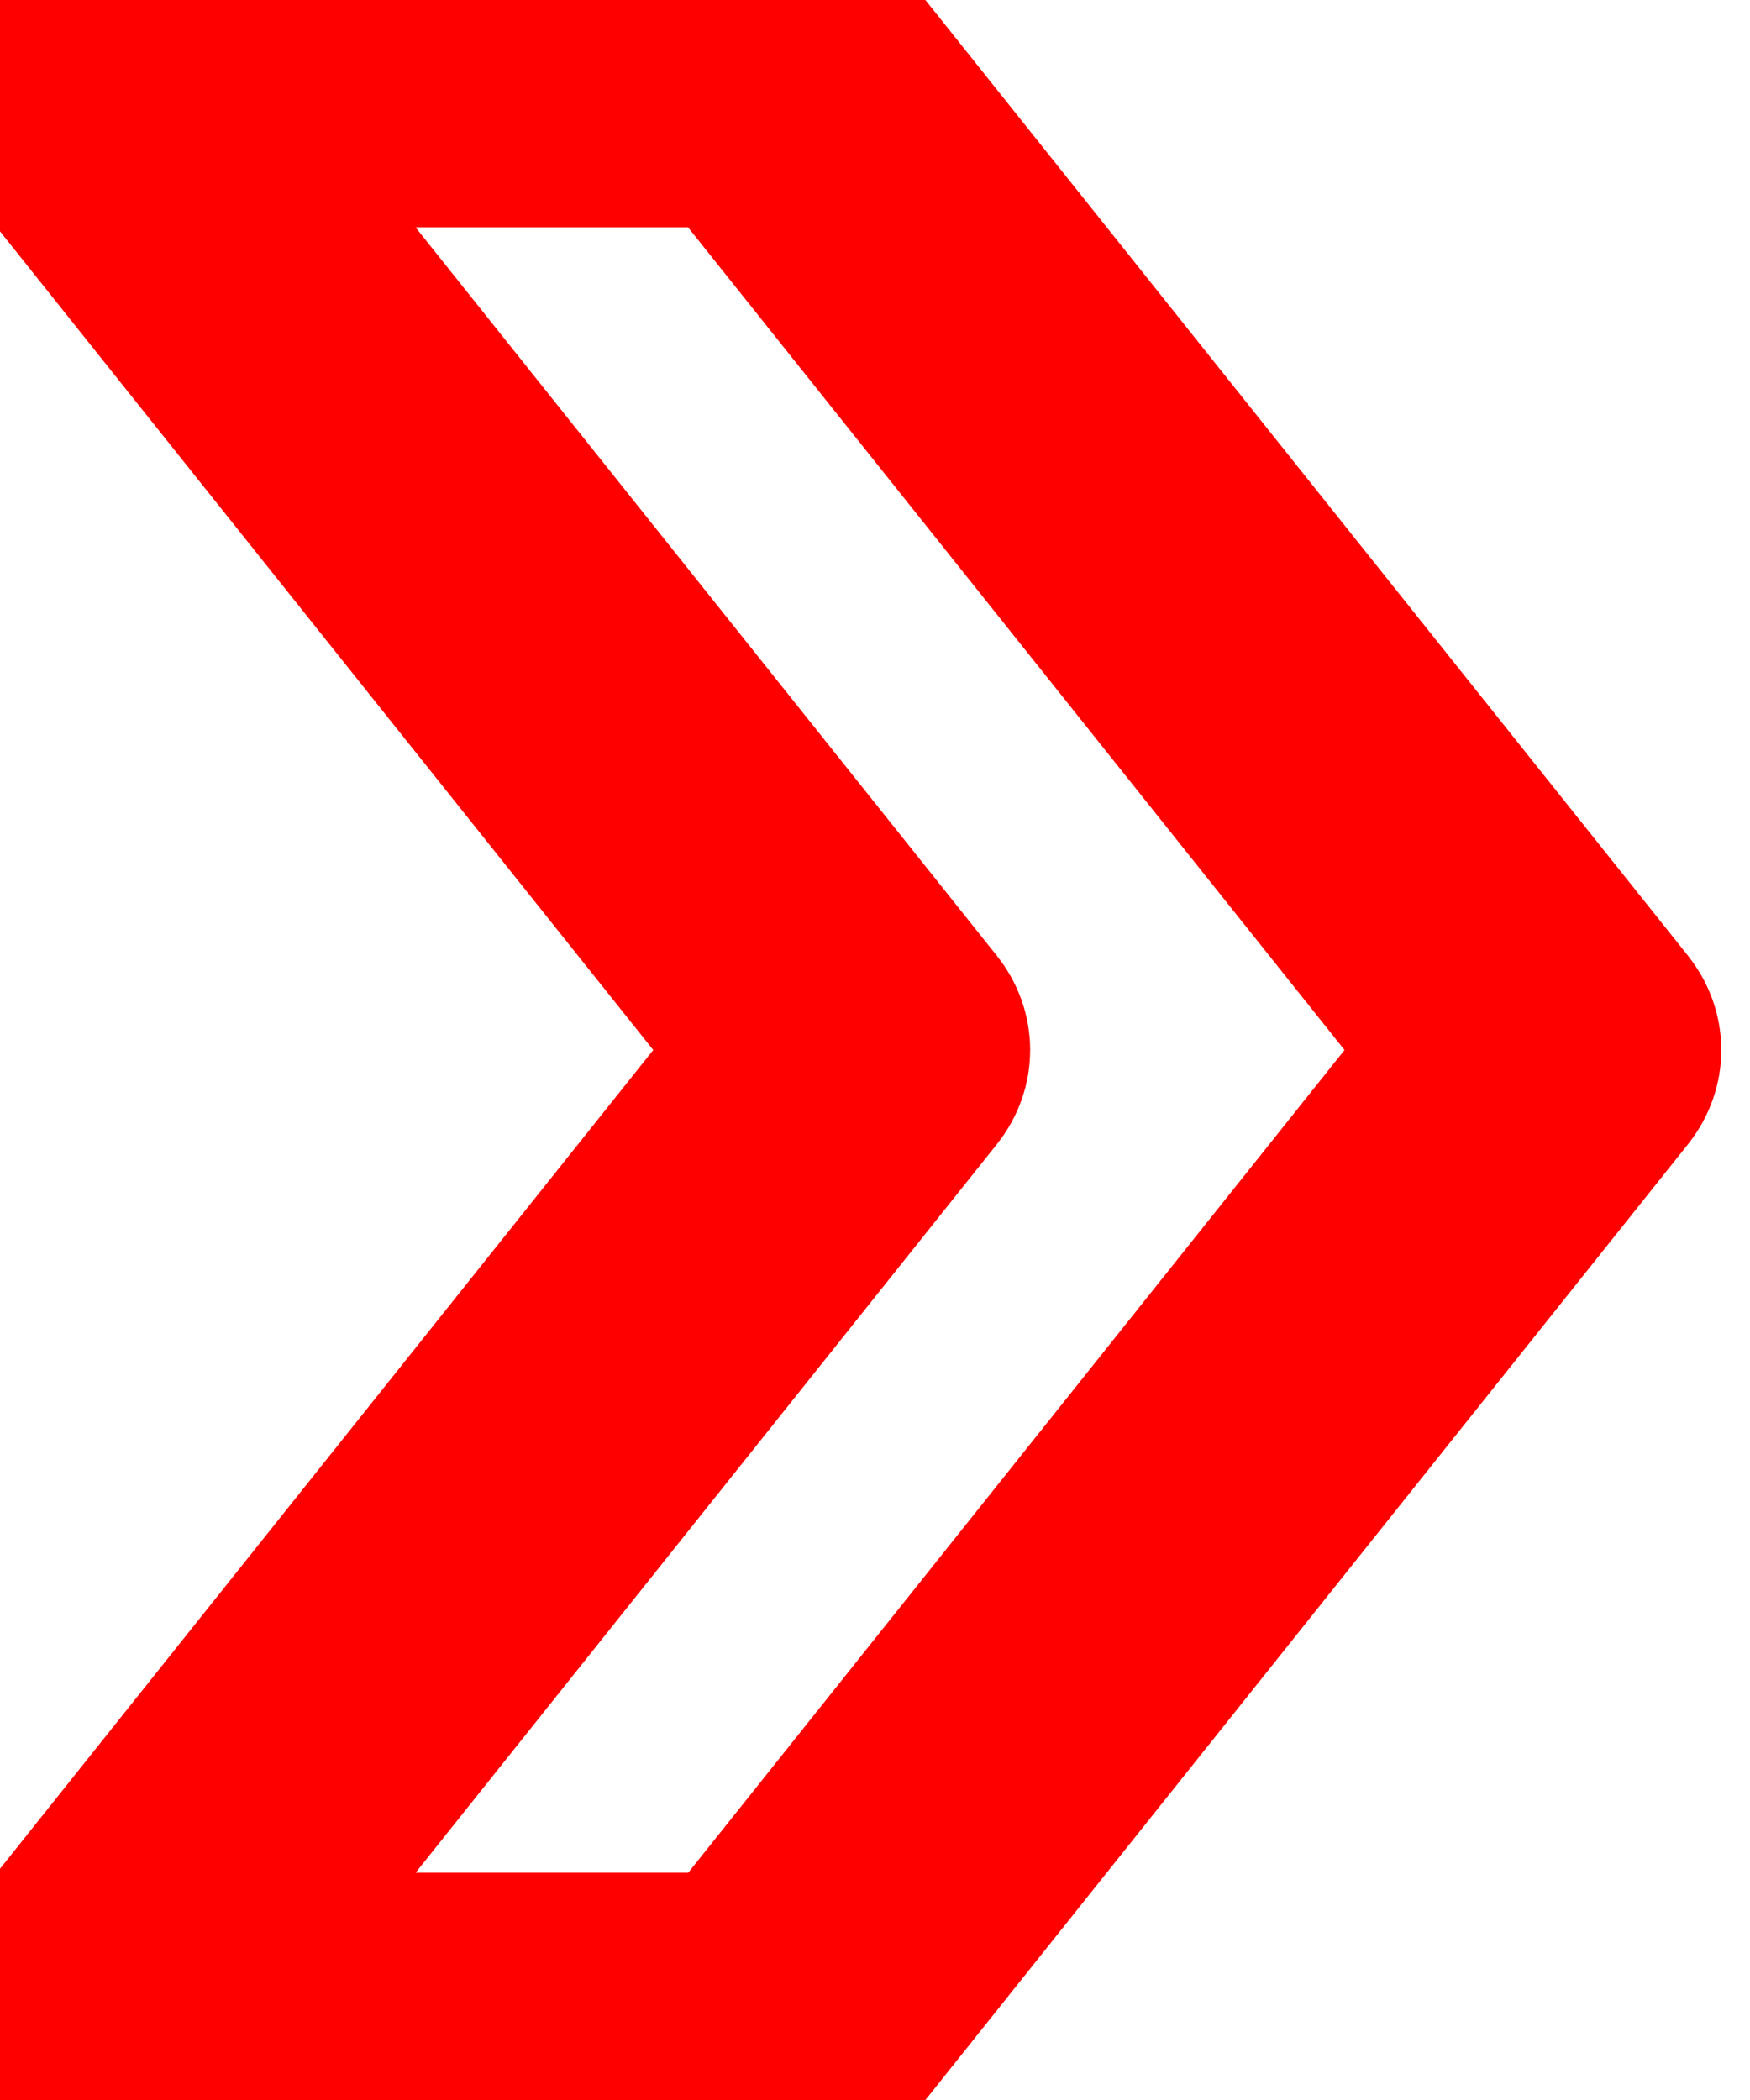<svg width="15" height="18" viewBox="0 0 15 18" fill="red" xmlns="http://www.w3.org/2000/svg">
<path d="M6.619 17.744H6.618H0.694H0.694C0.608 17.744 0.525 17.723 0.455 17.686C0.385 17.65 0.332 17.599 0.3 17.545C0.267 17.491 0.254 17.434 0.258 17.379C0.262 17.323 0.284 17.266 0.325 17.214L6.751 9.16L6.878 9L6.751 8.84L0.325 0.787L0.325 0.787L0.324 0.787C0.283 0.735 0.261 0.677 0.257 0.622C0.253 0.566 0.266 0.509 0.298 0.455C0.331 0.401 0.383 0.35 0.453 0.313C0.524 0.276 0.607 0.256 0.693 0.256V0.256H0.694H6.618L6.619 0.256C6.695 0.256 6.769 0.272 6.834 0.302C6.898 0.331 6.95 0.372 6.987 0.419L6.987 0.419L13.687 8.816C13.687 8.816 13.687 8.816 13.687 8.816C13.733 8.874 13.754 8.938 13.754 9C13.754 9.062 13.733 9.126 13.687 9.184C13.687 9.184 13.687 9.184 13.687 9.184L6.987 17.581L6.987 17.581C6.95 17.628 6.898 17.669 6.834 17.698C6.769 17.728 6.695 17.744 6.619 17.744ZM1.817 16.636L1.485 17.052H2.017H6.257H6.38L6.457 16.956L12.676 9.16L12.803 9L12.676 8.84L6.456 1.045L6.38 0.948H6.256H2.016H1.484L1.816 1.364L7.763 8.816C7.809 8.874 7.83 8.938 7.83 9C7.83 9.062 7.809 9.126 7.763 9.184L1.817 16.636Z" fill="red" stroke="red" stroke-width="2"/>
</svg>
